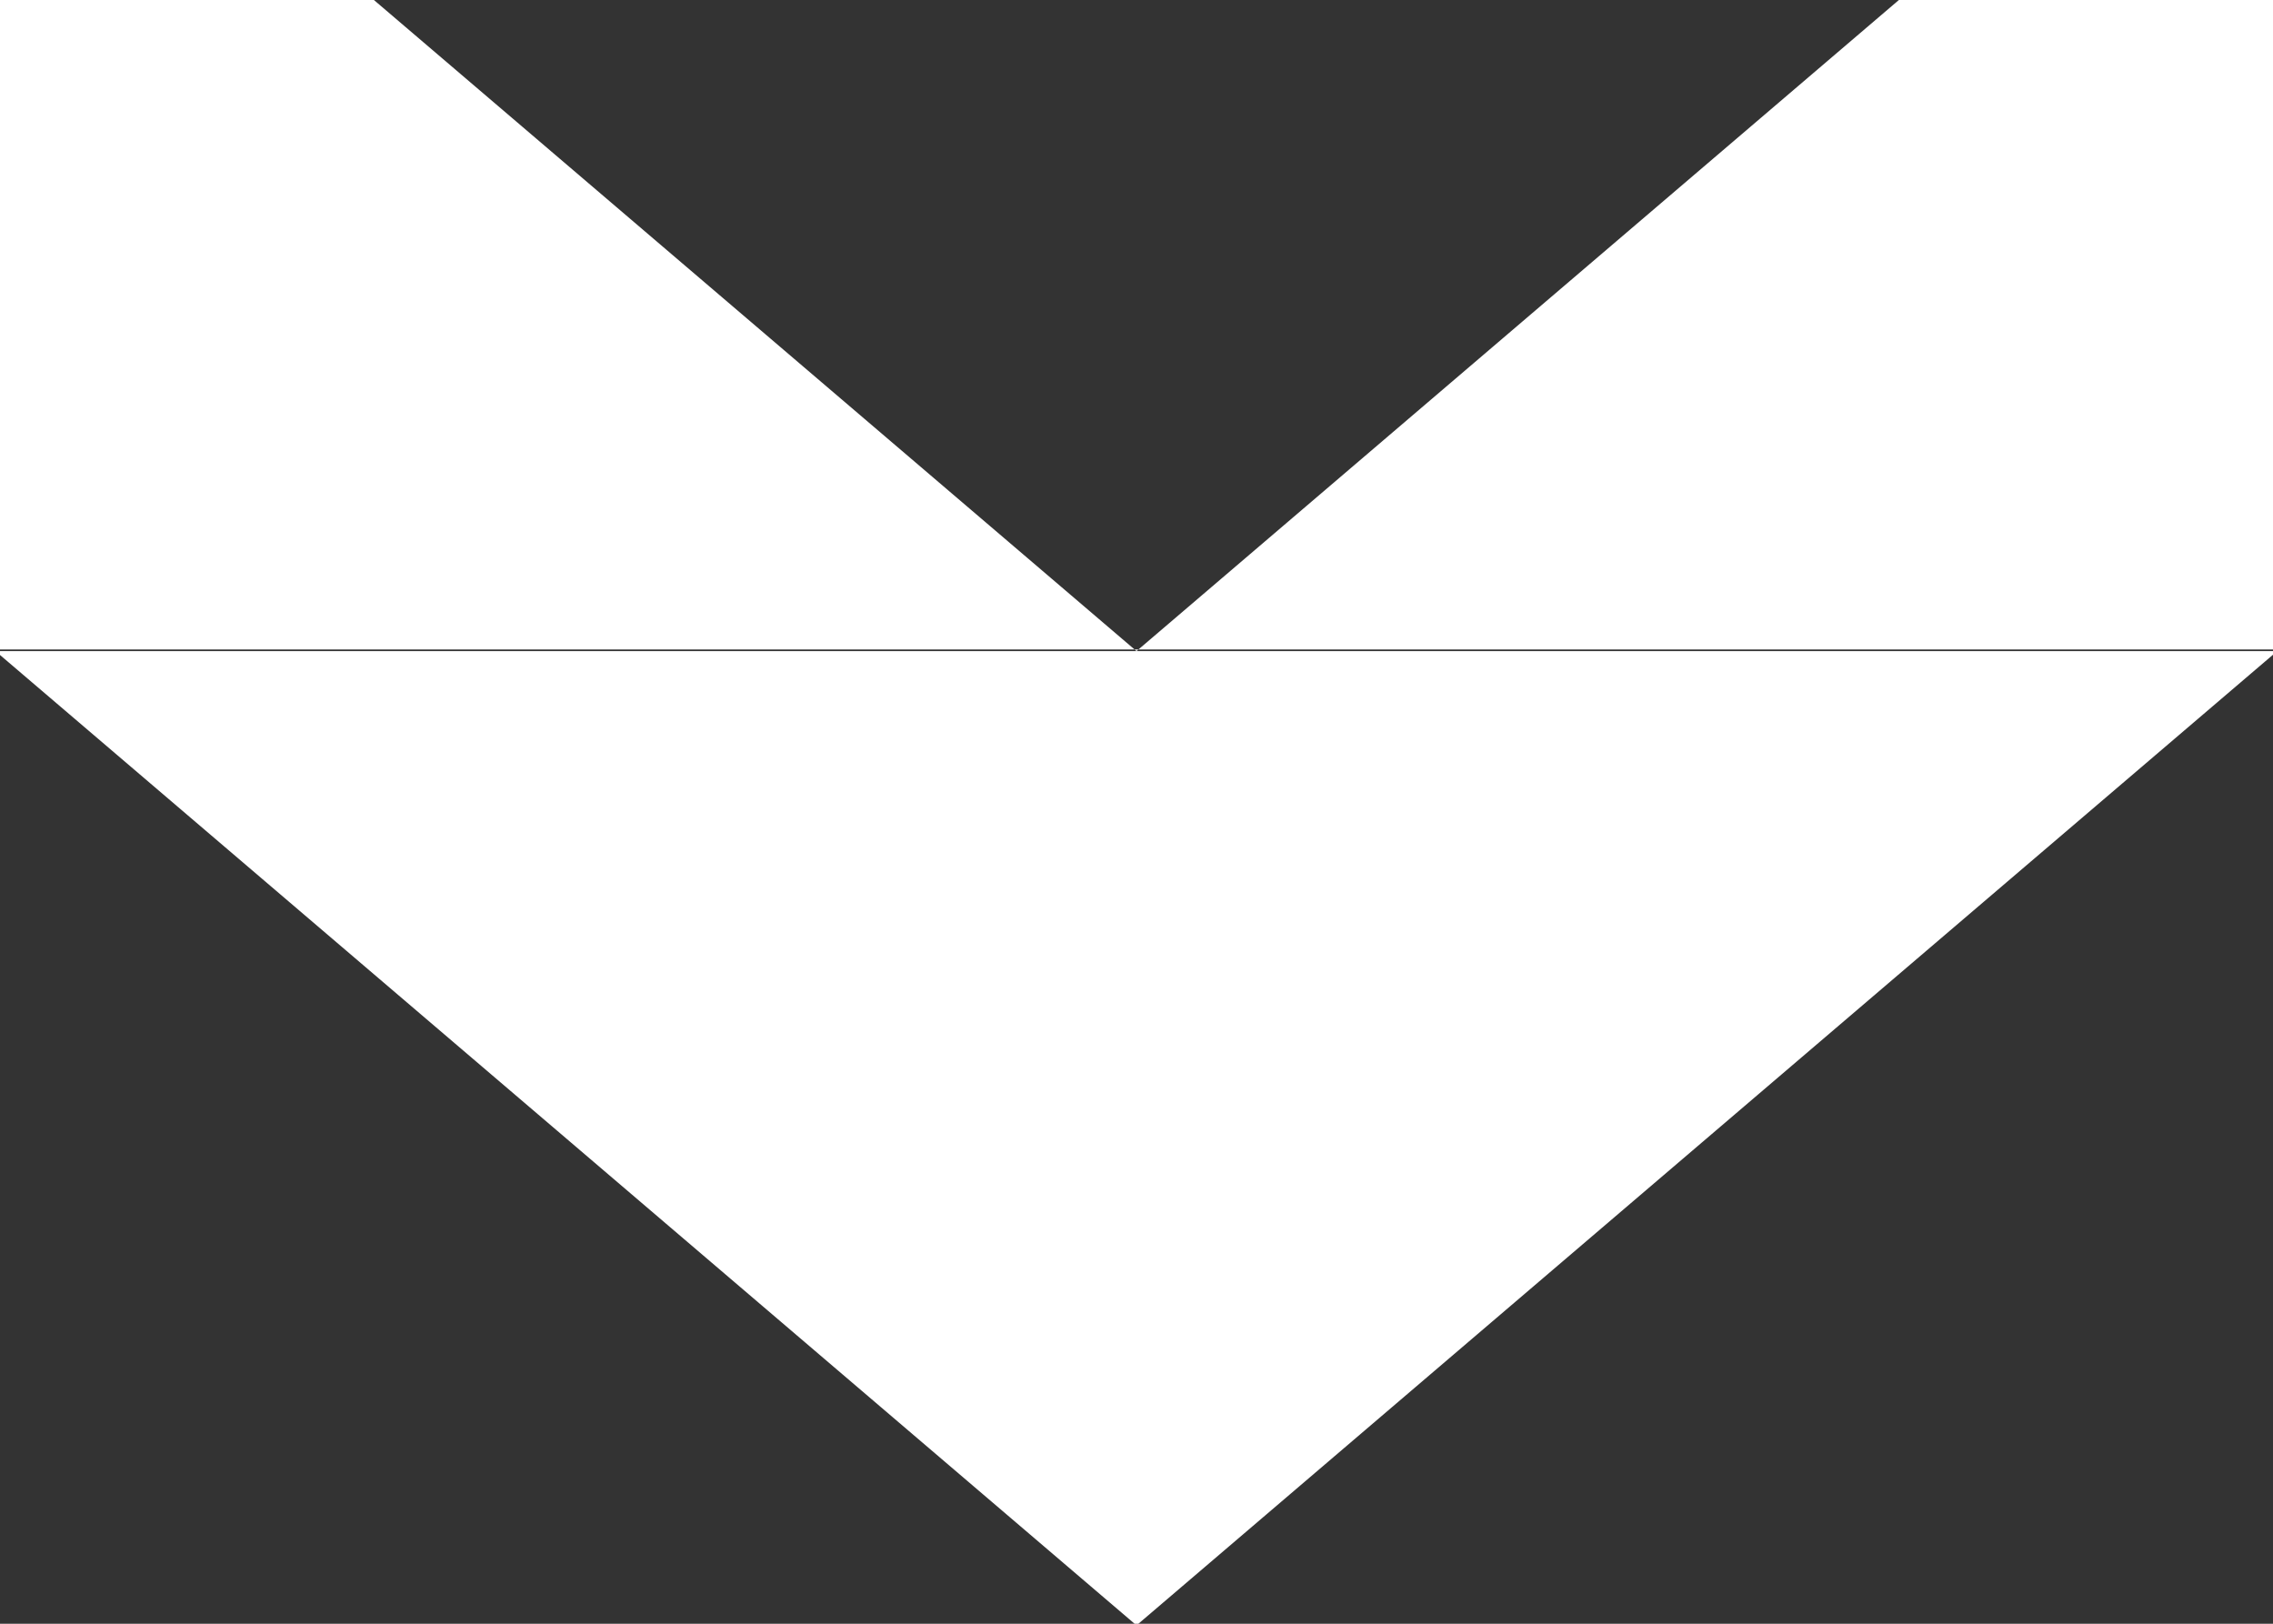 <svg xmlns="http://www.w3.org/2000/svg" width="7" height="5" viewBox="0 0 7 5"><rect x="0" y="0" width="7" height="5" fill="#333333" stroke="none"/><defs><style>.cls-1{fill:#fff;fill-rule:evenodd}</style></defs><path id="Polygon_1" data-name="Polygon 1" class="cls-1" d="M872 47h7v2h-7v-2zm3.5 5.005l3.513-3h-7.027zm0-3l3.513-3h-7.027z" transform="translate(-872 -47)"/></svg>